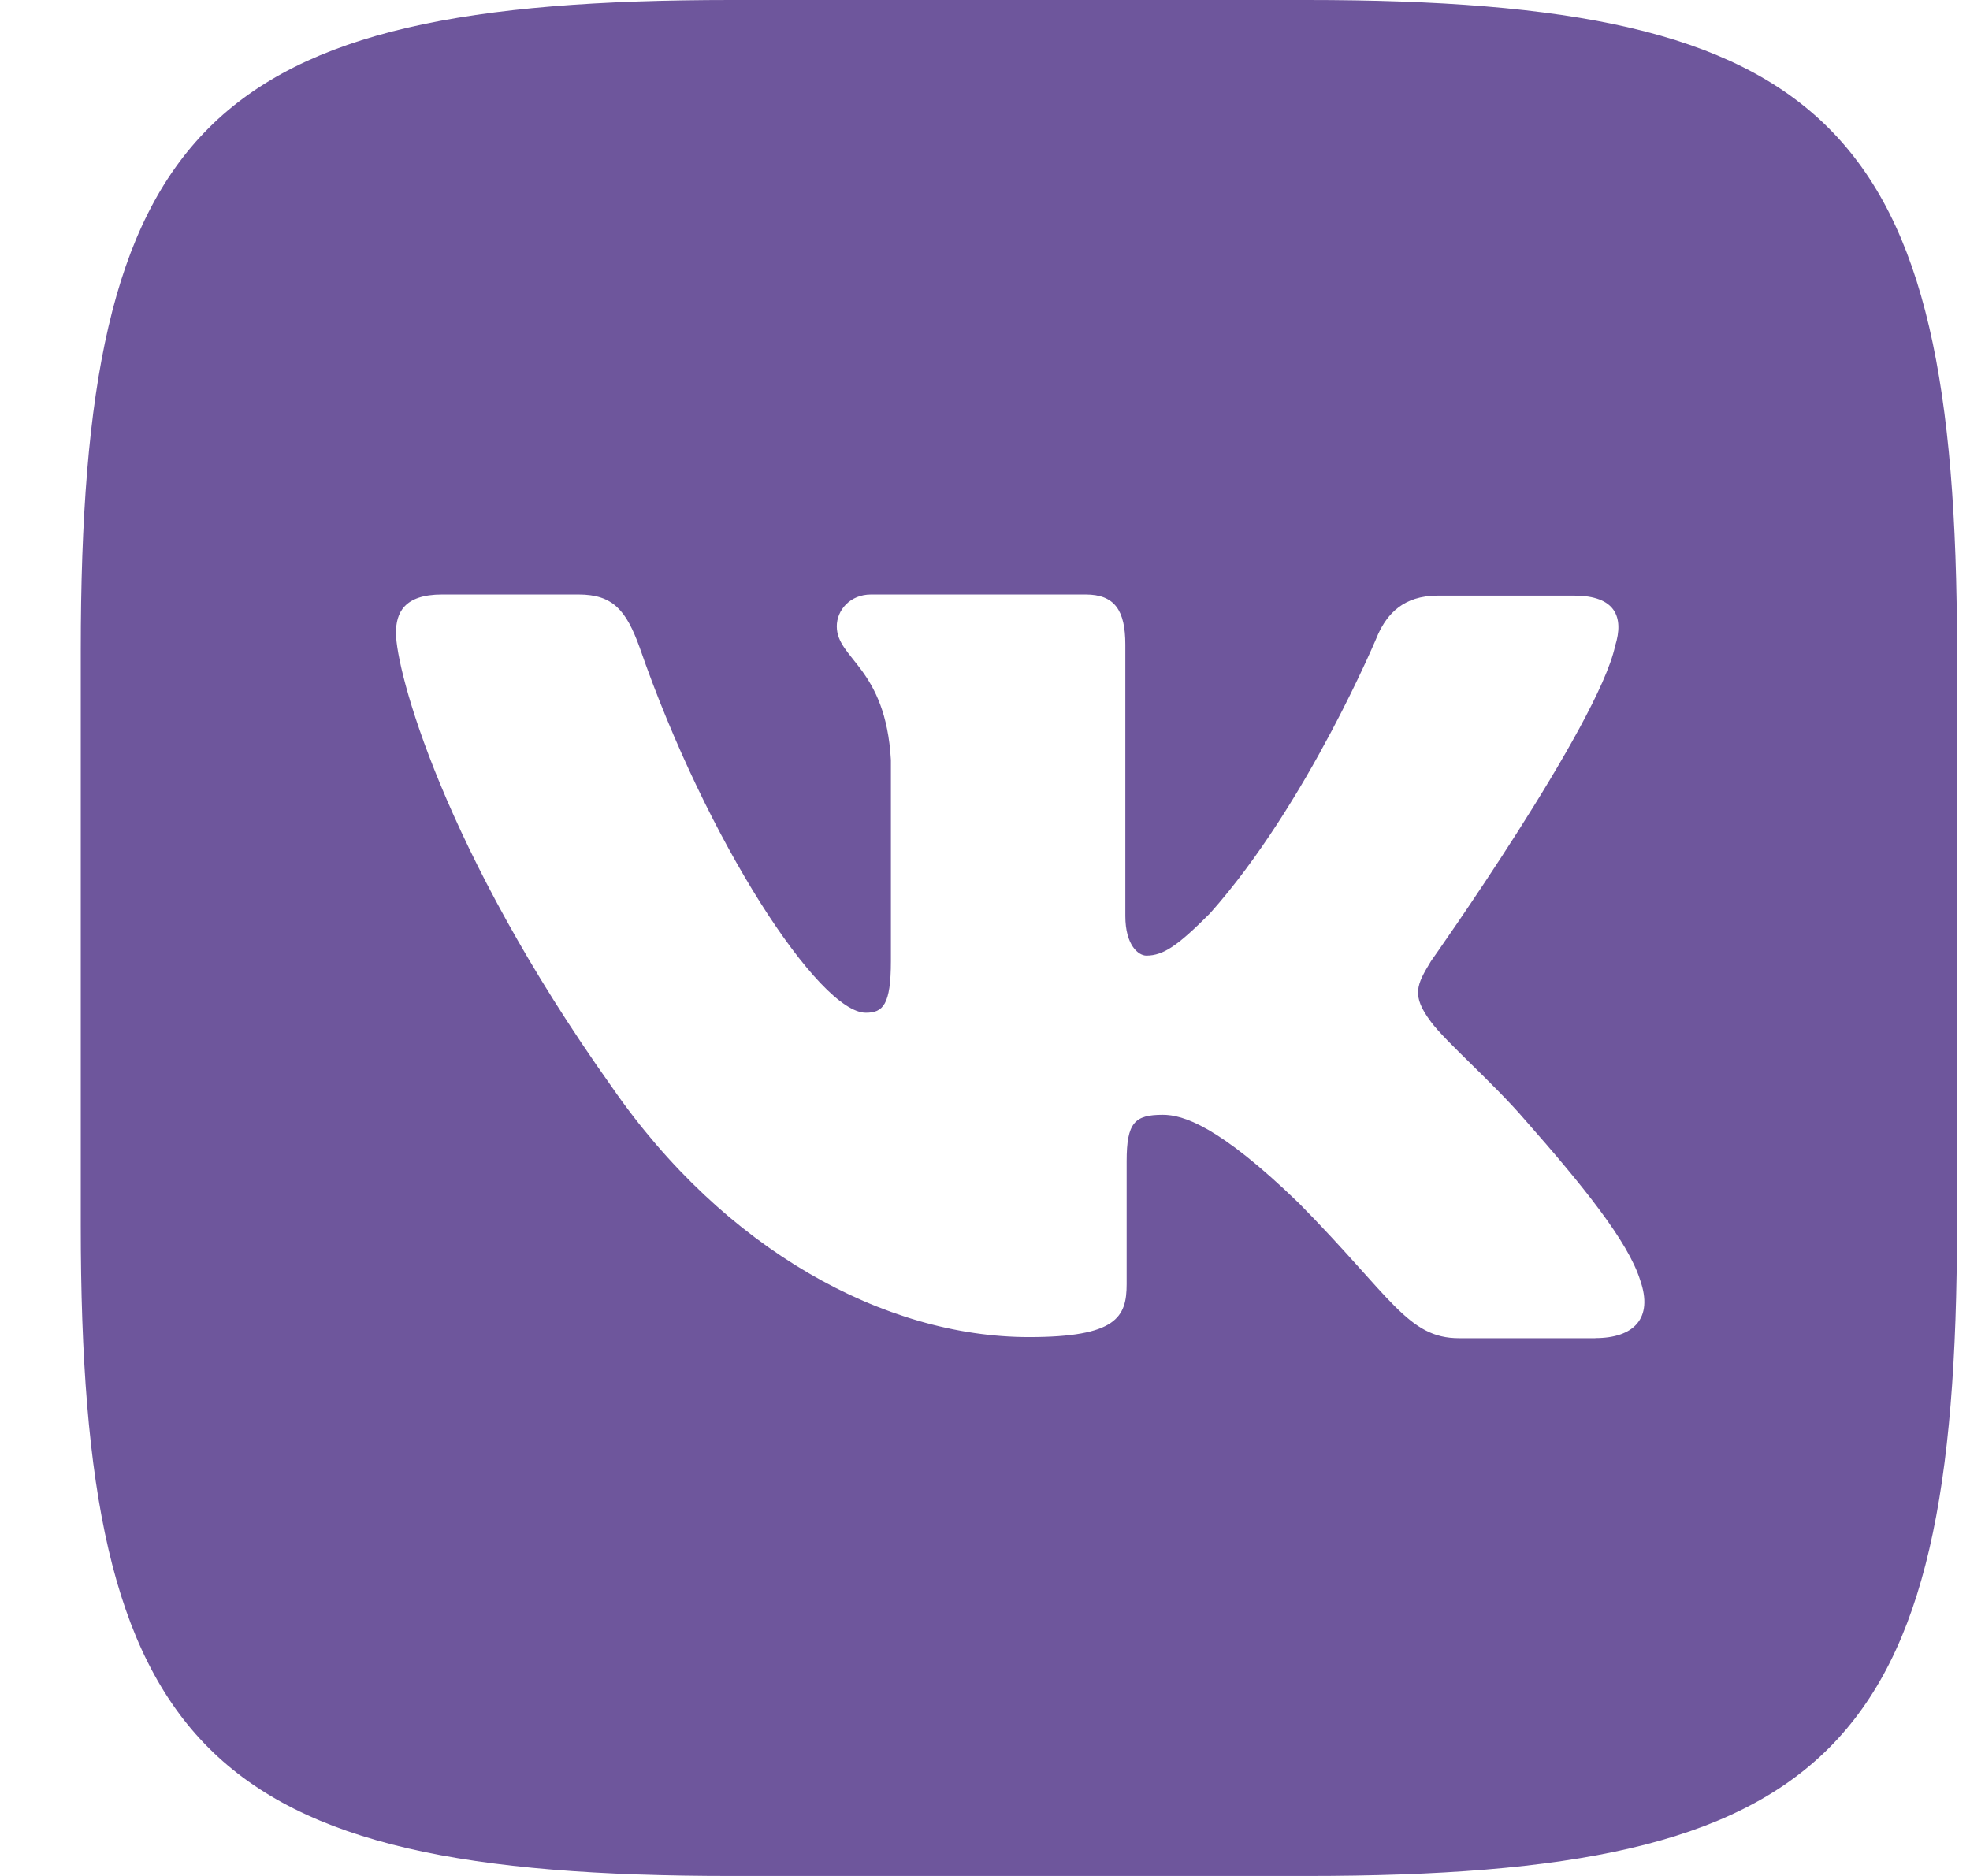 <svg width="21" height="20" viewBox="0 0 21 20" fill="none" xmlns="http://www.w3.org/2000/svg">
<path d="M13.931 0H7.792C2.189 0 0.861 1.328 0.861 6.93V13.07C0.861 18.672 2.189 20 7.792 20H13.931C19.533 20 20.861 18.672 20.861 13.07V6.93C20.861 1.328 19.52 0 13.931 0ZM17.007 14.267H15.555C15.005 14.267 14.836 13.831 13.847 12.828C12.987 11.995 12.607 11.885 12.395 11.885C12.095 11.885 12.01 11.969 12.01 12.38V13.691C12.01 14.043 11.9 14.255 10.969 14.255C9.429 14.255 7.72 13.323 6.522 11.588C4.715 9.046 4.221 7.142 4.221 6.748C4.221 6.536 4.305 6.338 4.712 6.338H6.167C6.535 6.338 6.675 6.507 6.818 6.901C7.537 8.978 8.735 10.797 9.23 10.797C9.412 10.797 9.497 10.713 9.497 10.247V8.102C9.441 7.113 8.92 7.028 8.92 6.677C8.92 6.507 9.06 6.338 9.285 6.338H11.573C11.882 6.338 11.996 6.507 11.996 6.872V9.765C11.996 10.078 12.136 10.188 12.22 10.188C12.403 10.188 12.559 10.078 12.897 9.739C13.942 8.567 14.691 6.76 14.691 6.76C14.788 6.549 14.958 6.35 15.326 6.35H16.781C17.217 6.35 17.315 6.575 17.217 6.887C17.035 7.734 15.254 10.247 15.254 10.247C15.101 10.5 15.042 10.611 15.254 10.894C15.41 11.106 15.918 11.545 16.256 11.939C16.878 12.645 17.356 13.238 17.484 13.648C17.627 14.055 17.416 14.266 17.005 14.266L17.007 14.267Z" fill="#6E569C"/>
</svg>
